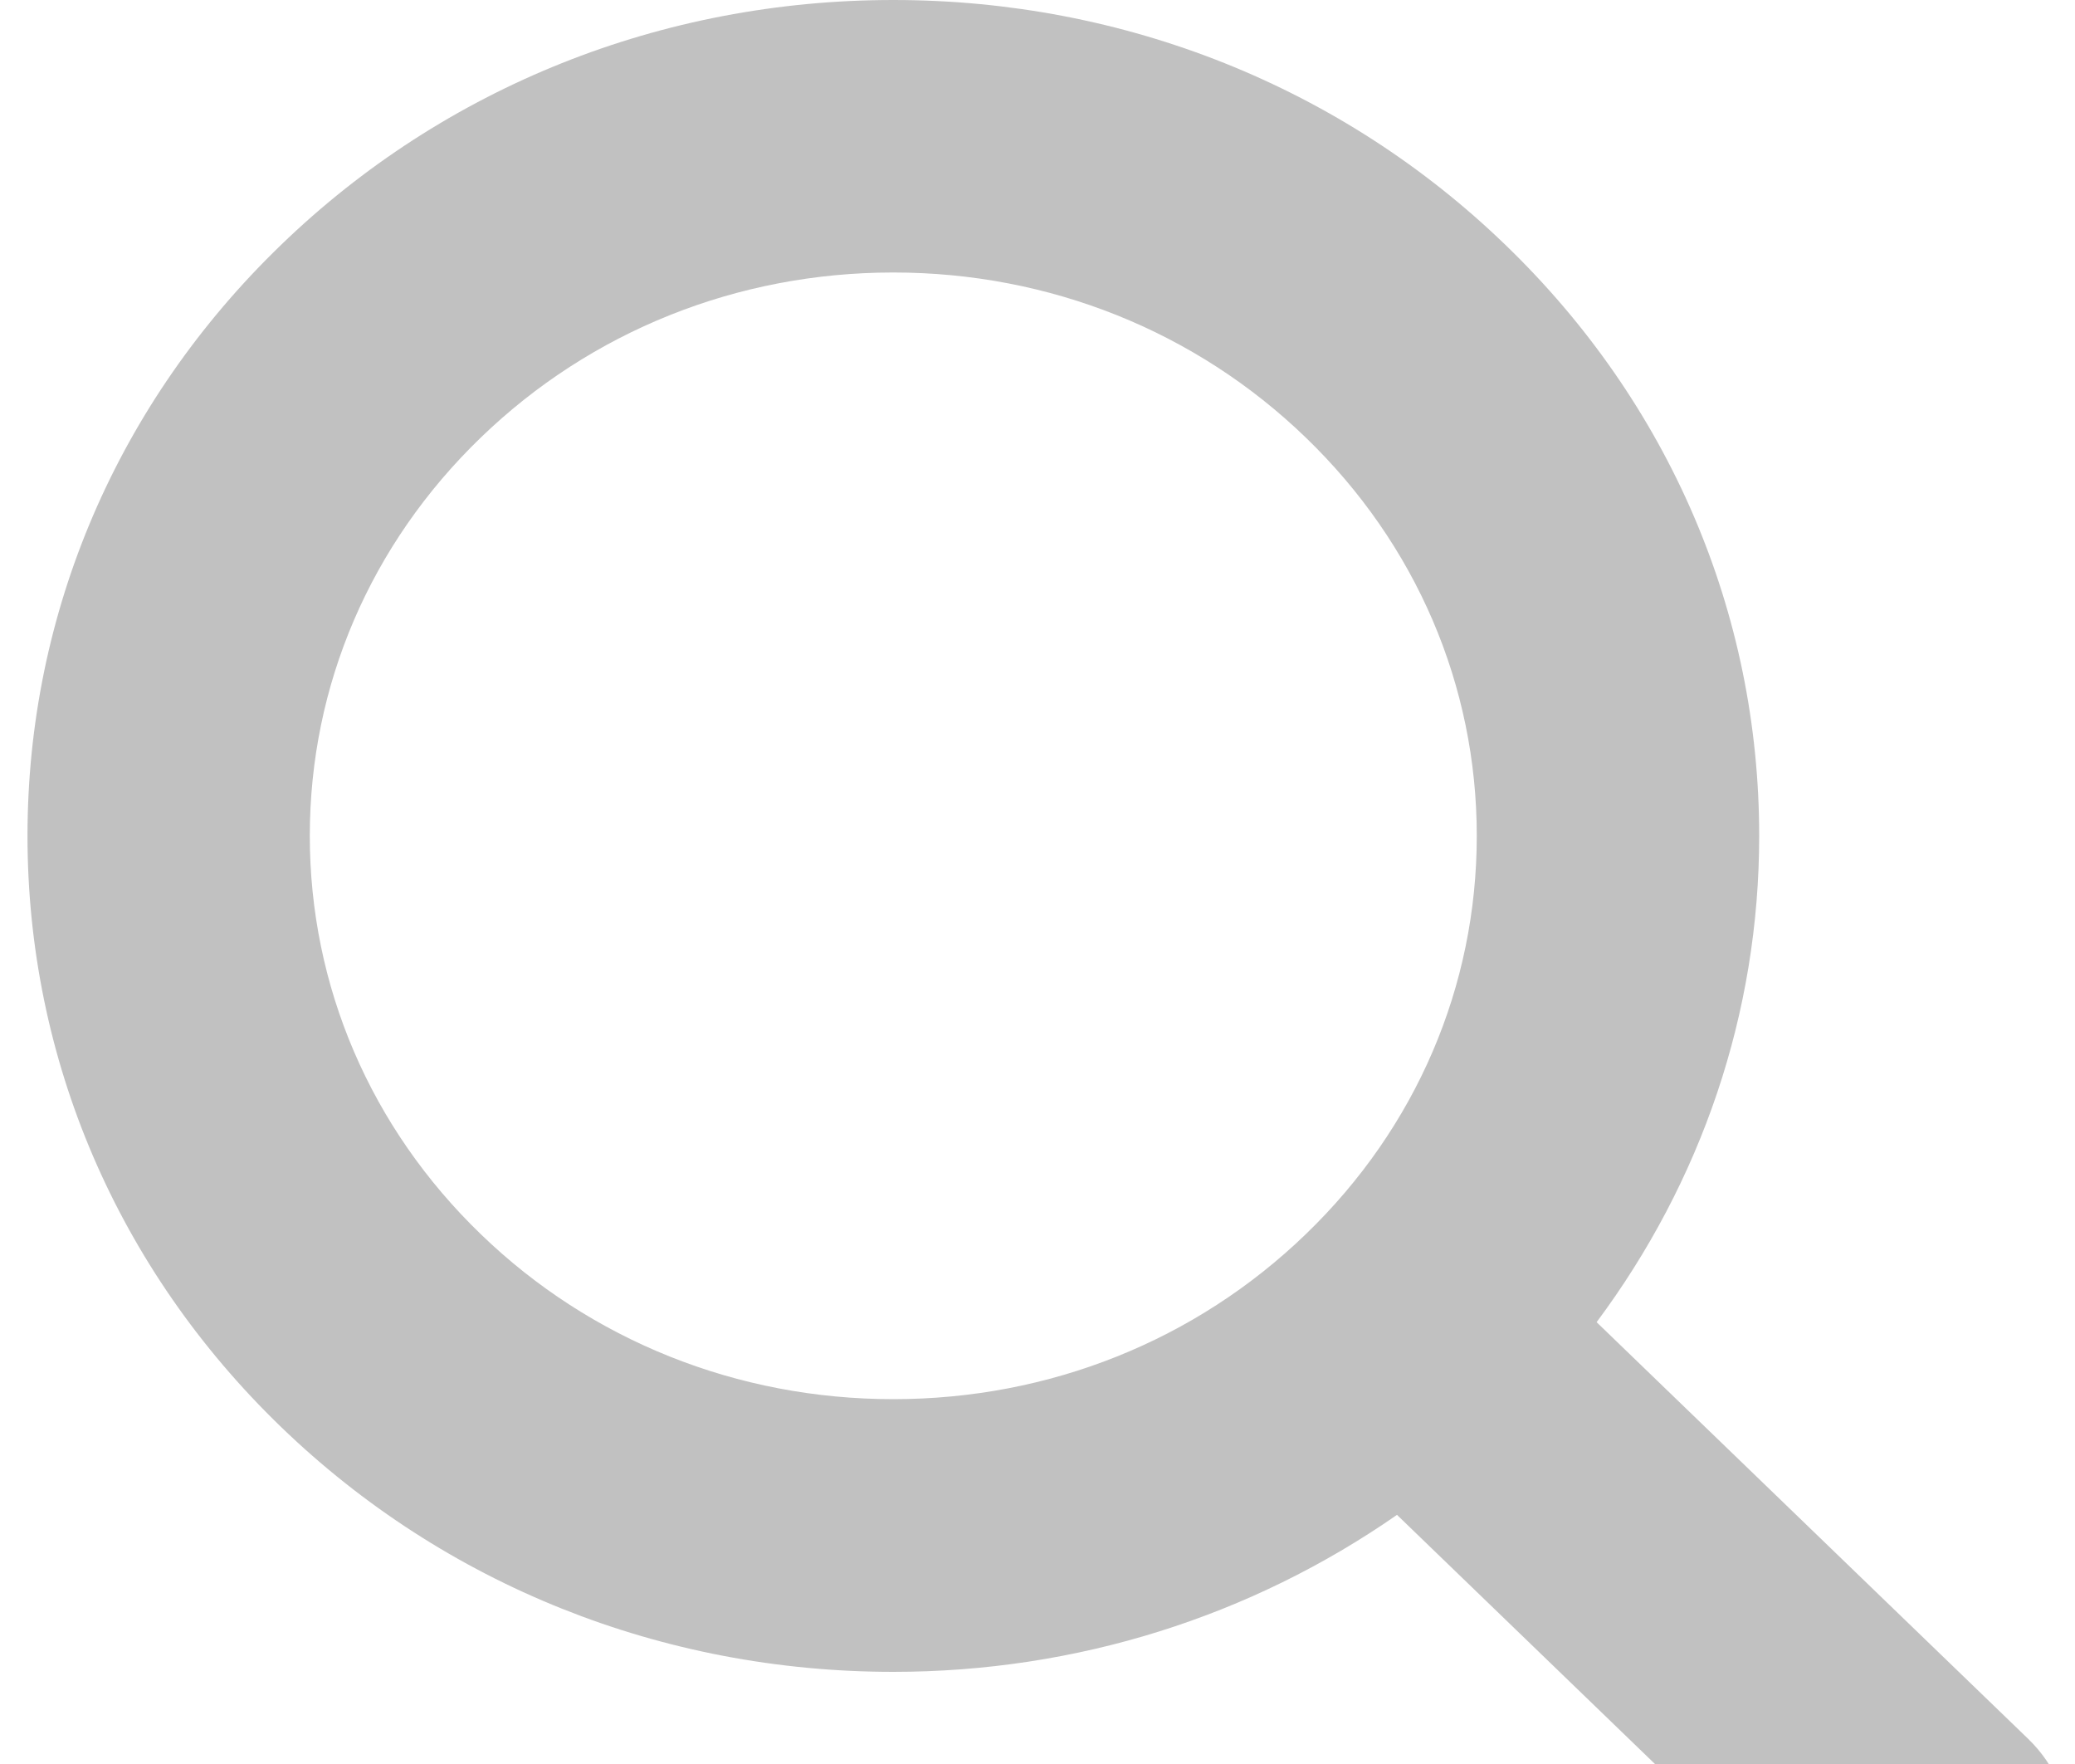 <svg width="20" height="17" viewBox="0 0 20 17" fill="none" xmlns="http://www.w3.org/2000/svg">
<path d="M19.549 16.758L15.389 12.742C16.4 11.385 16.956 9.763 16.956 8.055C16.956 5.904 16.088 3.882 14.51 2.36C12.936 0.839 10.839 -1.52588e-05 8.61 -1.52588e-05C6.381 -1.52588e-05 4.285 0.837 2.709 2.36C1.133 3.881 0.265 5.904 0.265 8.055C0.265 10.207 1.132 12.229 2.709 13.752C4.285 15.273 6.38 16.112 8.61 16.112C10.378 16.112 12.057 15.578 13.465 14.599L17.624 18.615C17.891 18.872 18.238 19 18.587 19C18.936 19 19.283 18.872 19.549 18.615C20.08 18.102 20.08 17.271 19.549 16.758ZM4.634 11.894C3.571 10.868 2.986 9.504 2.986 8.055C2.986 6.605 3.571 5.243 4.634 4.217C5.696 3.191 7.107 2.626 8.61 2.626C10.112 2.626 11.524 3.191 12.586 4.217C13.649 5.243 14.234 6.606 14.234 8.055C14.234 9.505 13.65 10.868 12.586 11.894C11.524 12.92 10.113 13.484 8.61 13.484C7.107 13.484 5.694 12.919 4.634 11.894Z" fill="#C1C1C1"/>
</svg>
